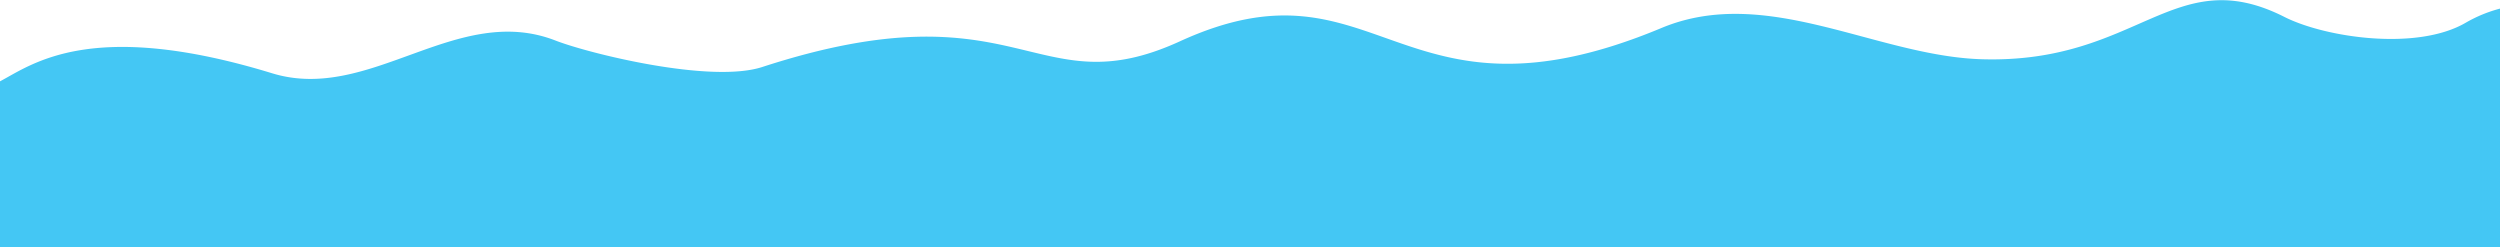 <svg id="Layer_1" data-name="Layer 1" xmlns="http://www.w3.org/2000/svg" viewBox="0 0 661.17 65.4"><defs><style>.cls-1{fill:#44c7f4;}</style></defs><title>ola1</title><path class="cls-1" d="M0,65.45V21.56c8.45-4.43,24-16.81,72-2.12,25.9,7.91,48.75-18.86,74.93-8.66,8.57,3.34,40.9,11.43,54.63,7C270.19-4.55,273.39,28.64,312,11c52.7-24.16,57.59,25.59,127.39-3.54,27.83-11.61,56.84,7.45,84.77,8.26,41.52,1.21,50.71-26,80-11.19,10.76,5.44,35.1,9.12,48.07,1.46a36.68,36.68,0,0,1,9-3.68V65.45Z" transform="translate(0 -0.05)"/></svg>